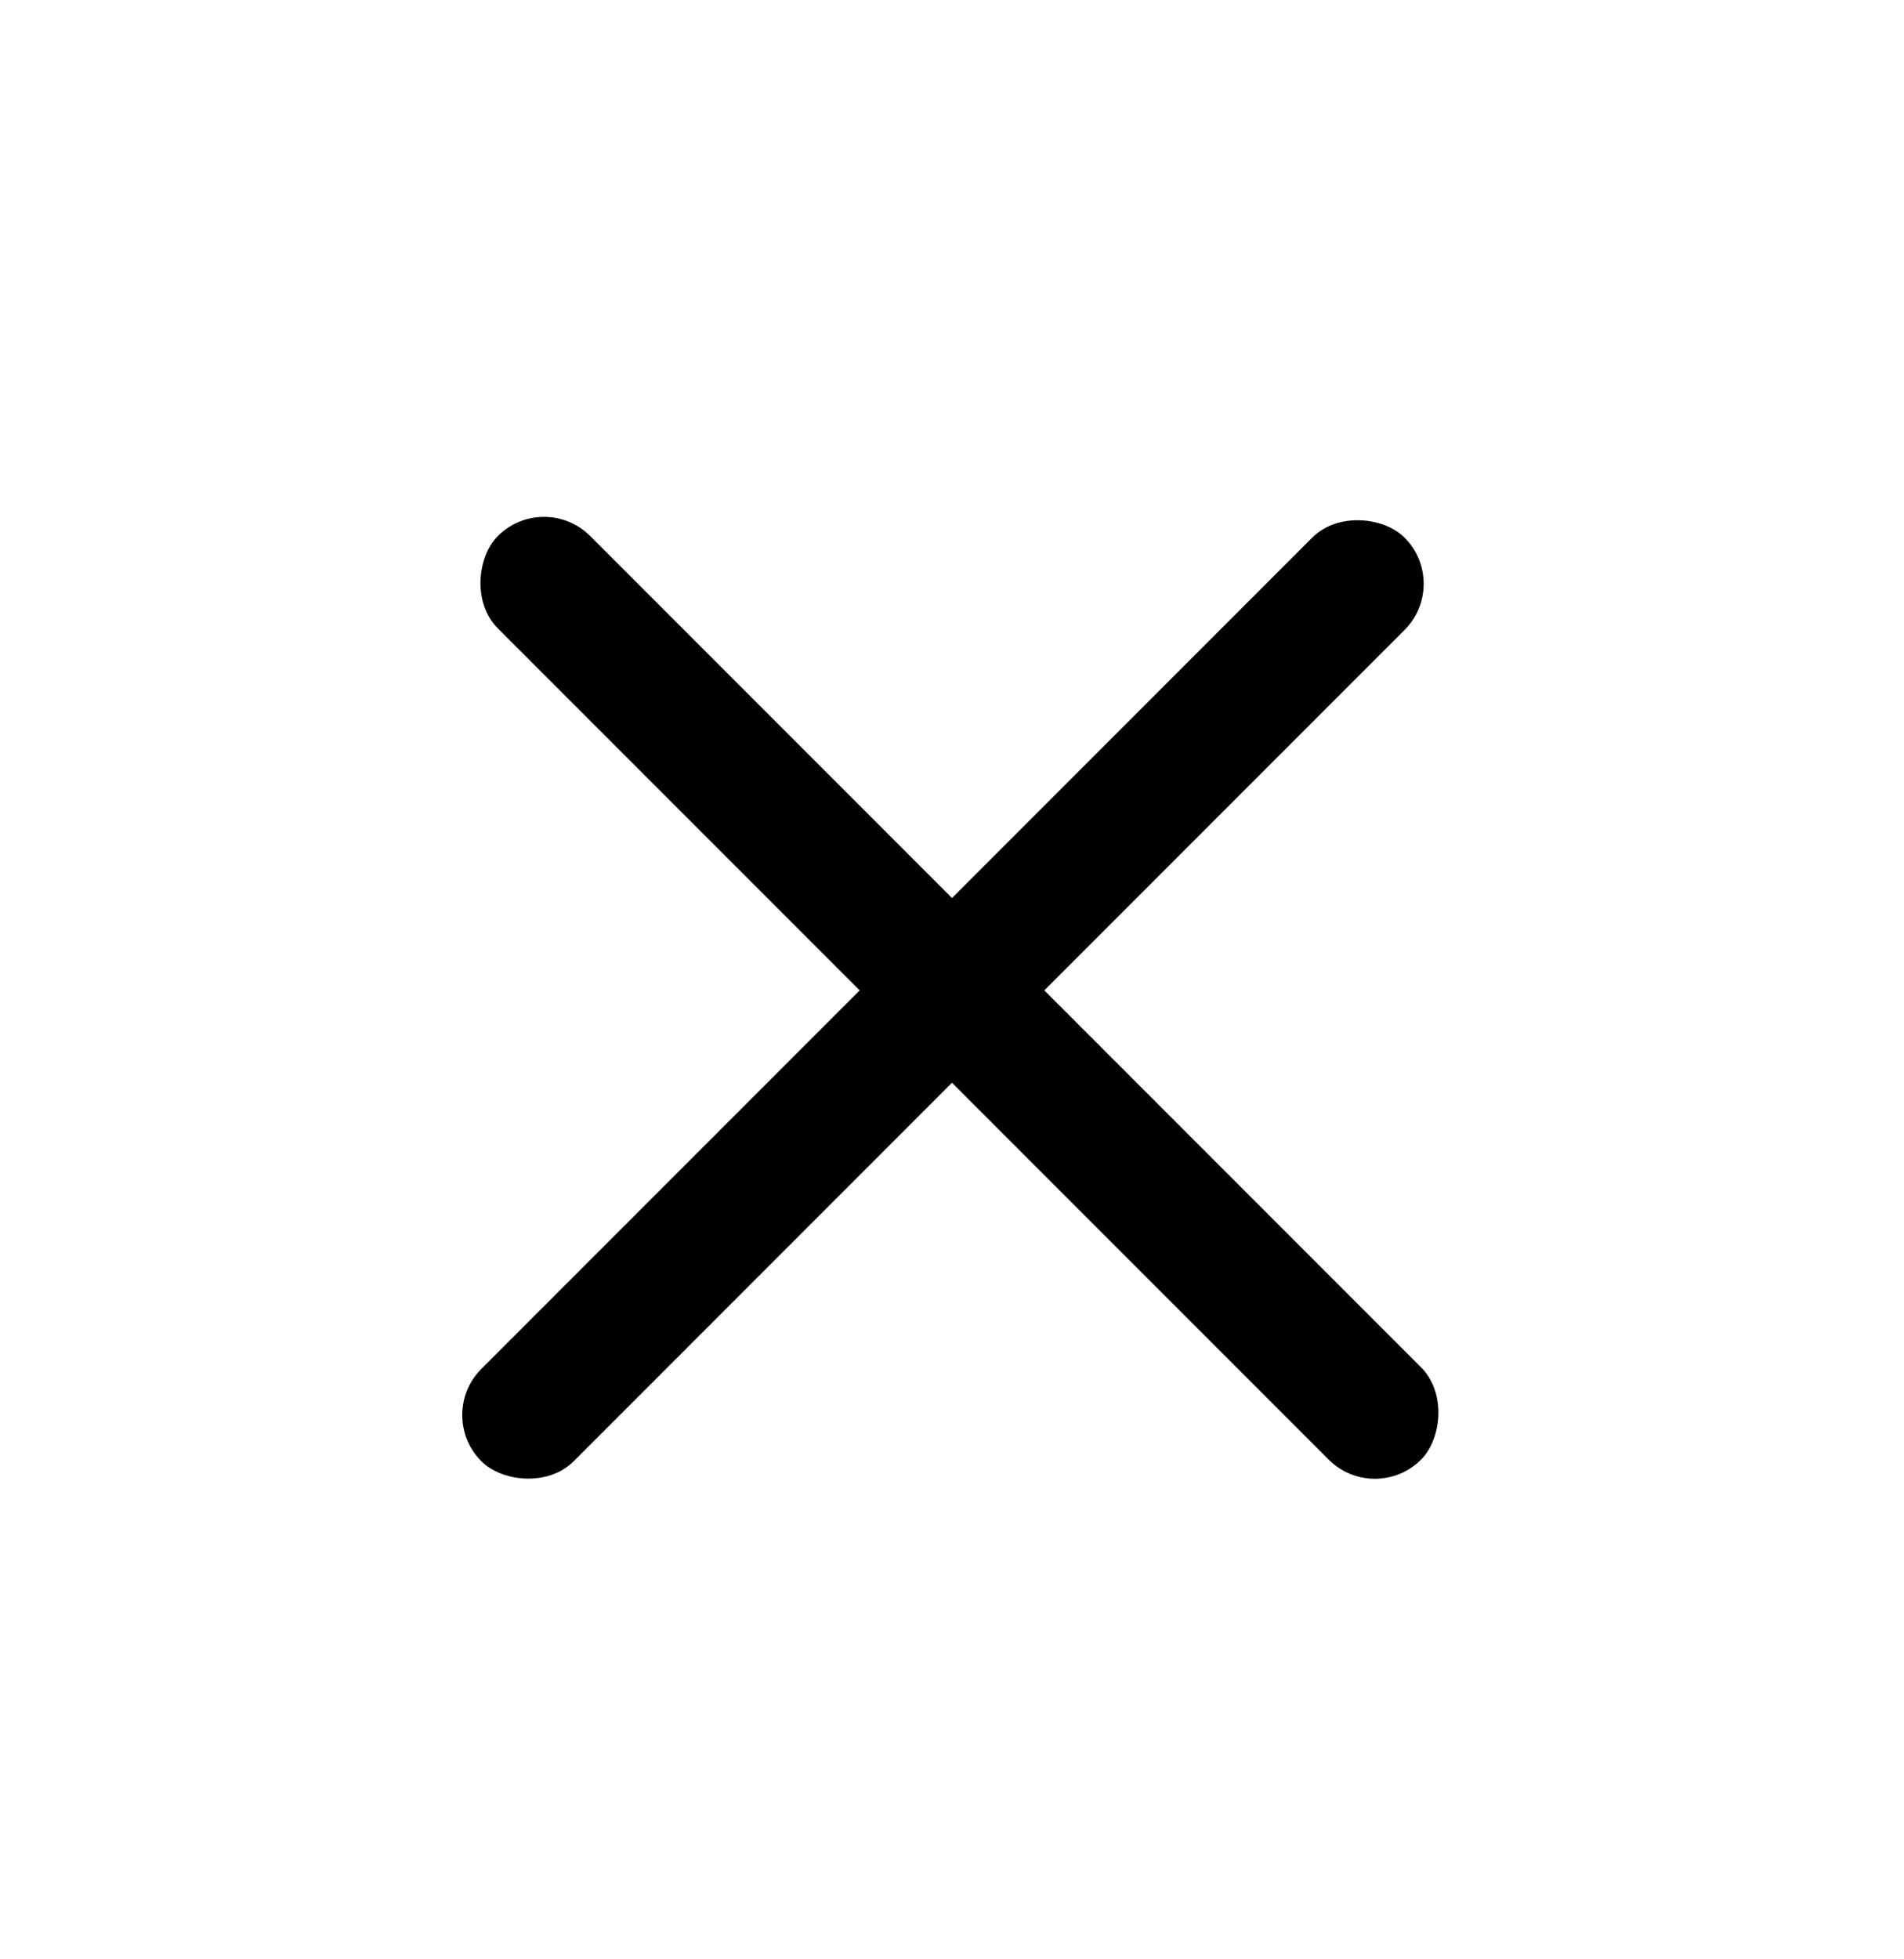 <svg width="35" height="36" viewBox="0 0 35 36" fill="none" xmlns="http://www.w3.org/2000/svg">
<rect x="10" y="9" width="24" height="2.4" rx="1.2" transform="rotate(45 10 9)" fill="black"/>
<rect x="8" y="26" width="24" height="2.4" rx="1.2" transform="rotate(-45 8 26)" fill="black"/>
</svg>
